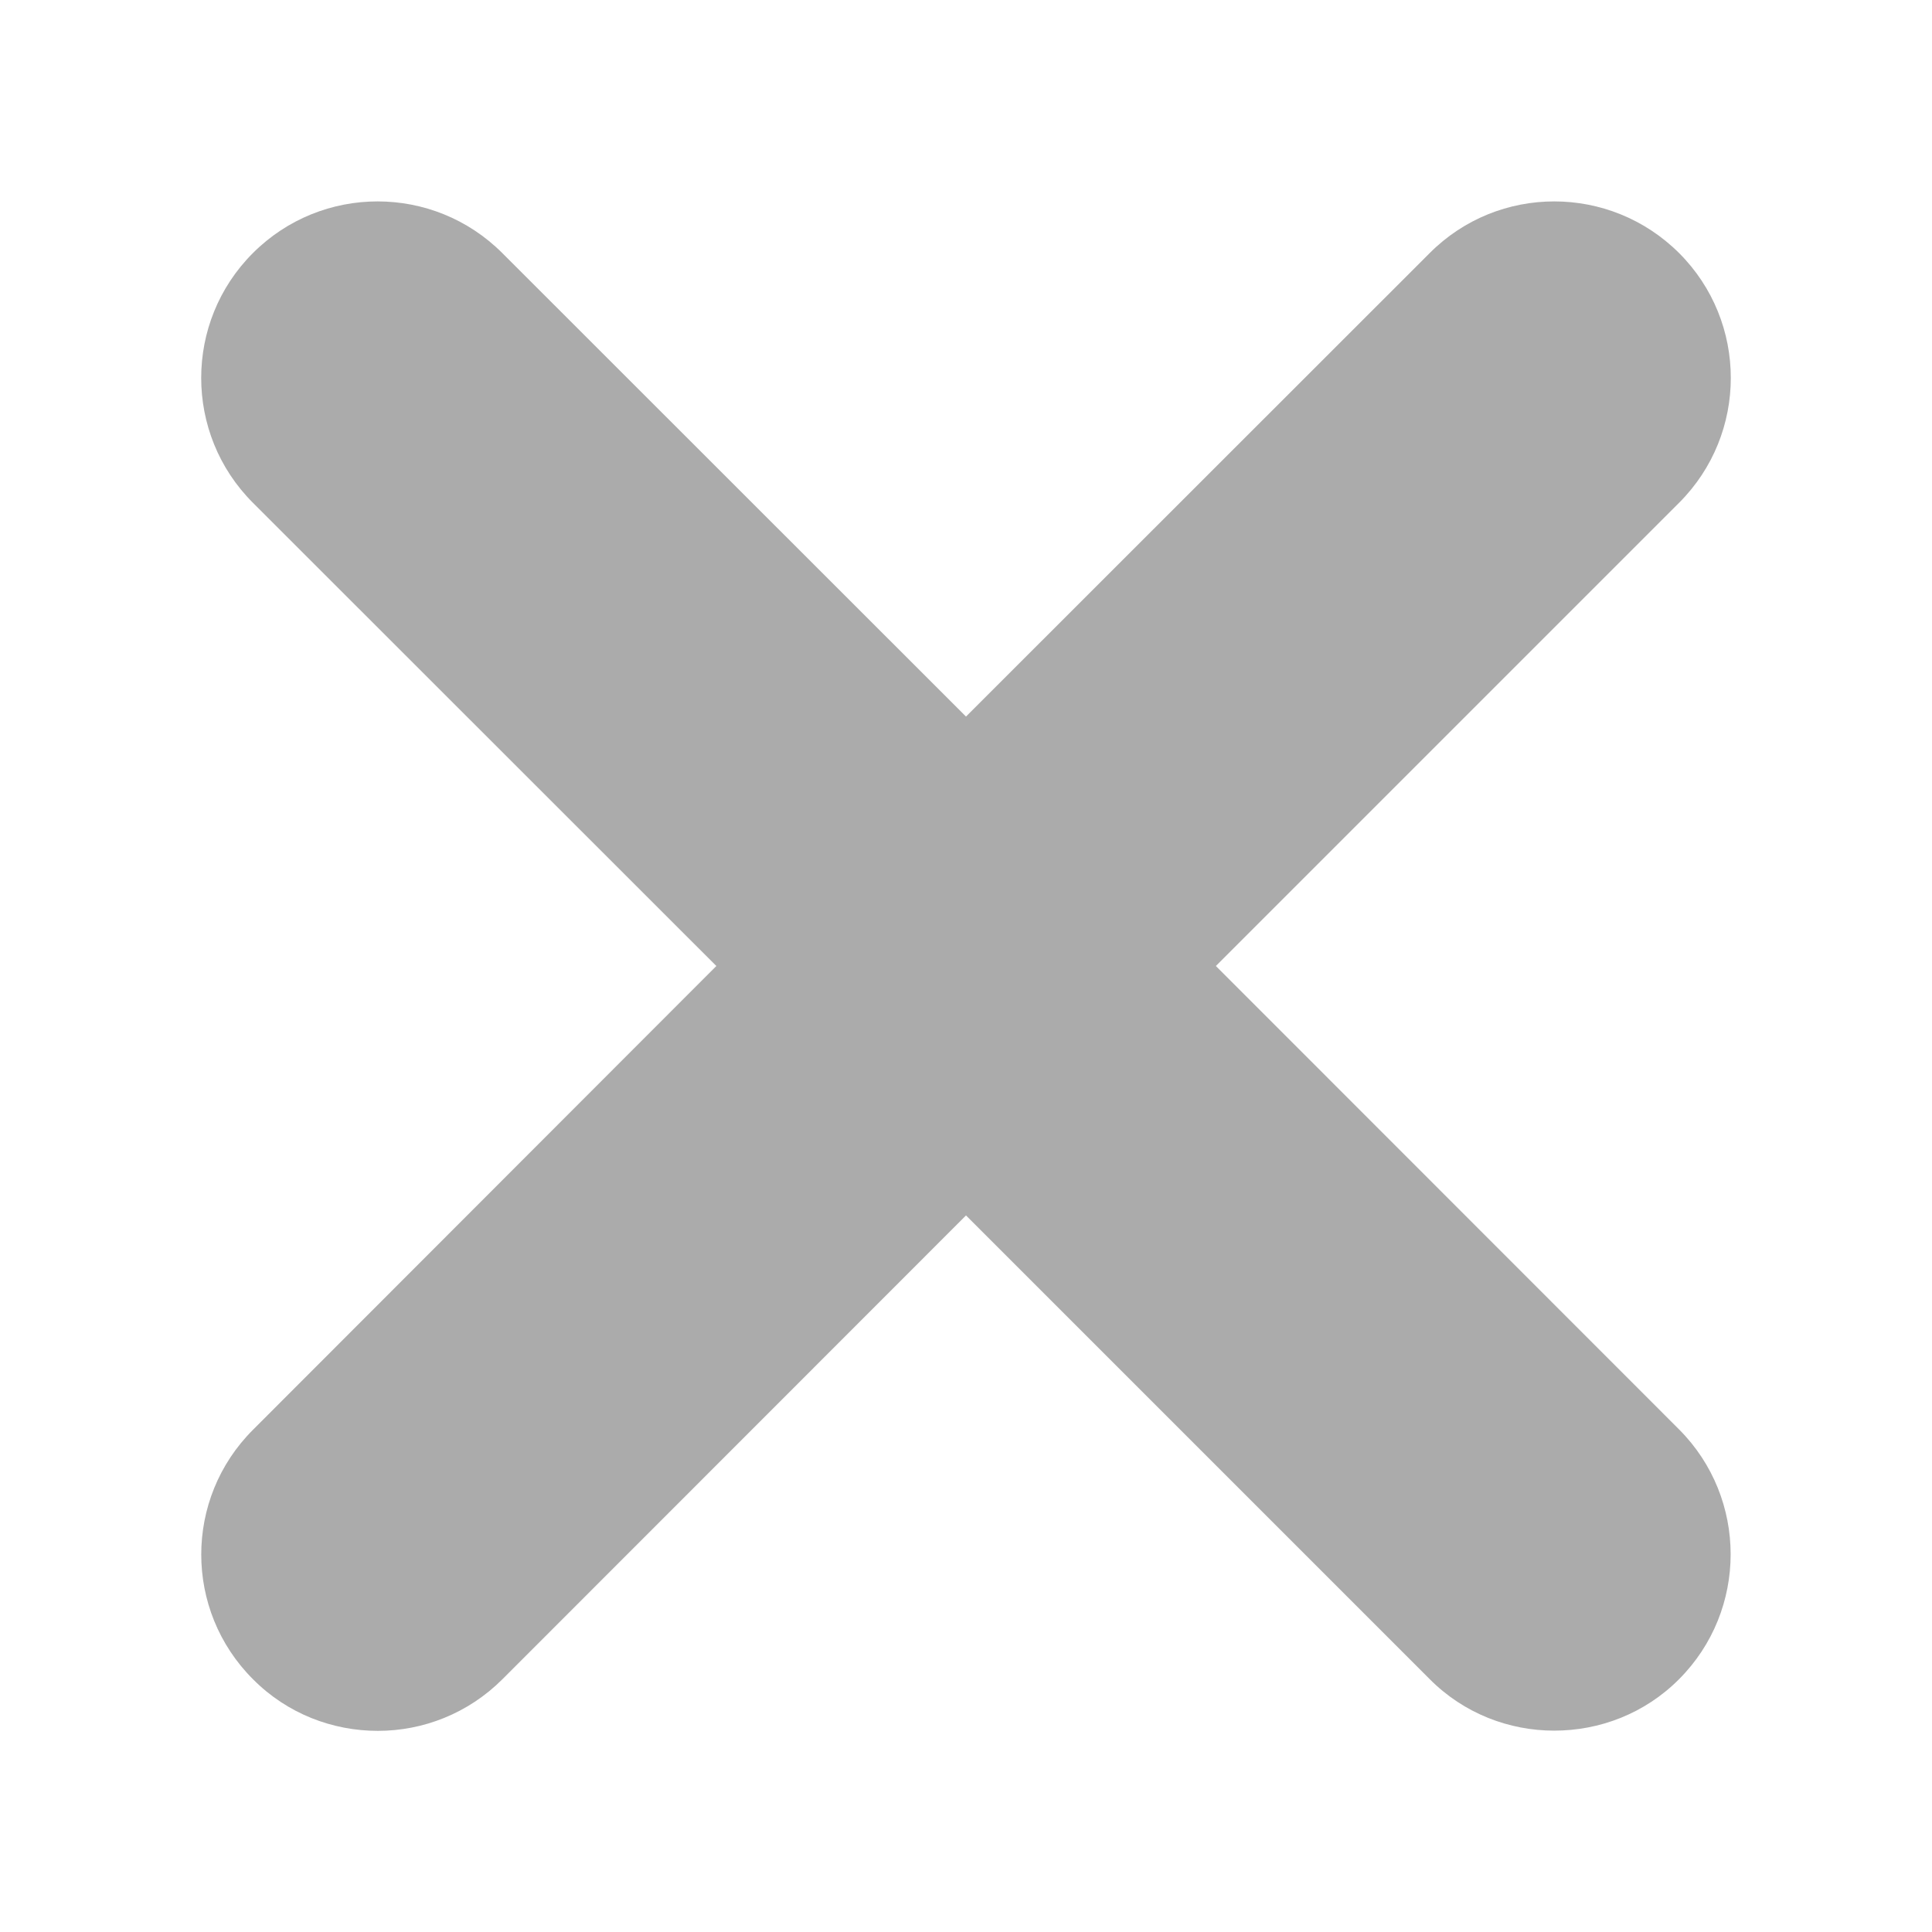 <?xml version="1.0" encoding="utf-8"?>
<!-- Generator: Adobe Illustrator 16.0.0, SVG Export Plug-In . SVG Version: 6.00 Build 0)  -->
<!DOCTYPE svg PUBLIC "-//W3C//DTD SVG 1.1//EN" "http://www.w3.org/Graphics/SVG/1.1/DTD/svg11.dtd">
<svg version="1.1" id="Layer_1" xmlns="http://www.w3.org/2000/svg" xmlns:xlink="http://www.w3.org/1999/xlink" x="0px" y="0px"
	 width="9px" height="9px" viewBox="0 0 9 9" enable-background="new 0 0 9 9" xml:space="preserve">
<path fill="#ABABAB" d="M7.822,2.342L5.664,4.5l2.158,2.159c0.32,0.321,0.32,0.842,0,1.163c-0.16,0.161-0.371,0.24-0.582,0.24
	c-0.209,0-0.42-0.079-0.58-0.24L4.5,5.662l-2.159,2.16C2.18,7.983,1.97,8.063,1.76,8.063c-0.21,0-0.421-0.079-0.581-0.24
	c-0.322-0.321-0.322-0.842,0-1.163L3.337,4.5L1.178,2.342c-0.321-0.321-0.321-0.842,0-1.163s0.841-0.321,1.162,0L4.5,3.338
	l2.16-2.159c0.32-0.321,0.84-0.321,1.162,0C8.143,1.5,8.143,2.021,7.822,2.342L7.822,2.342z"/>
</svg>
